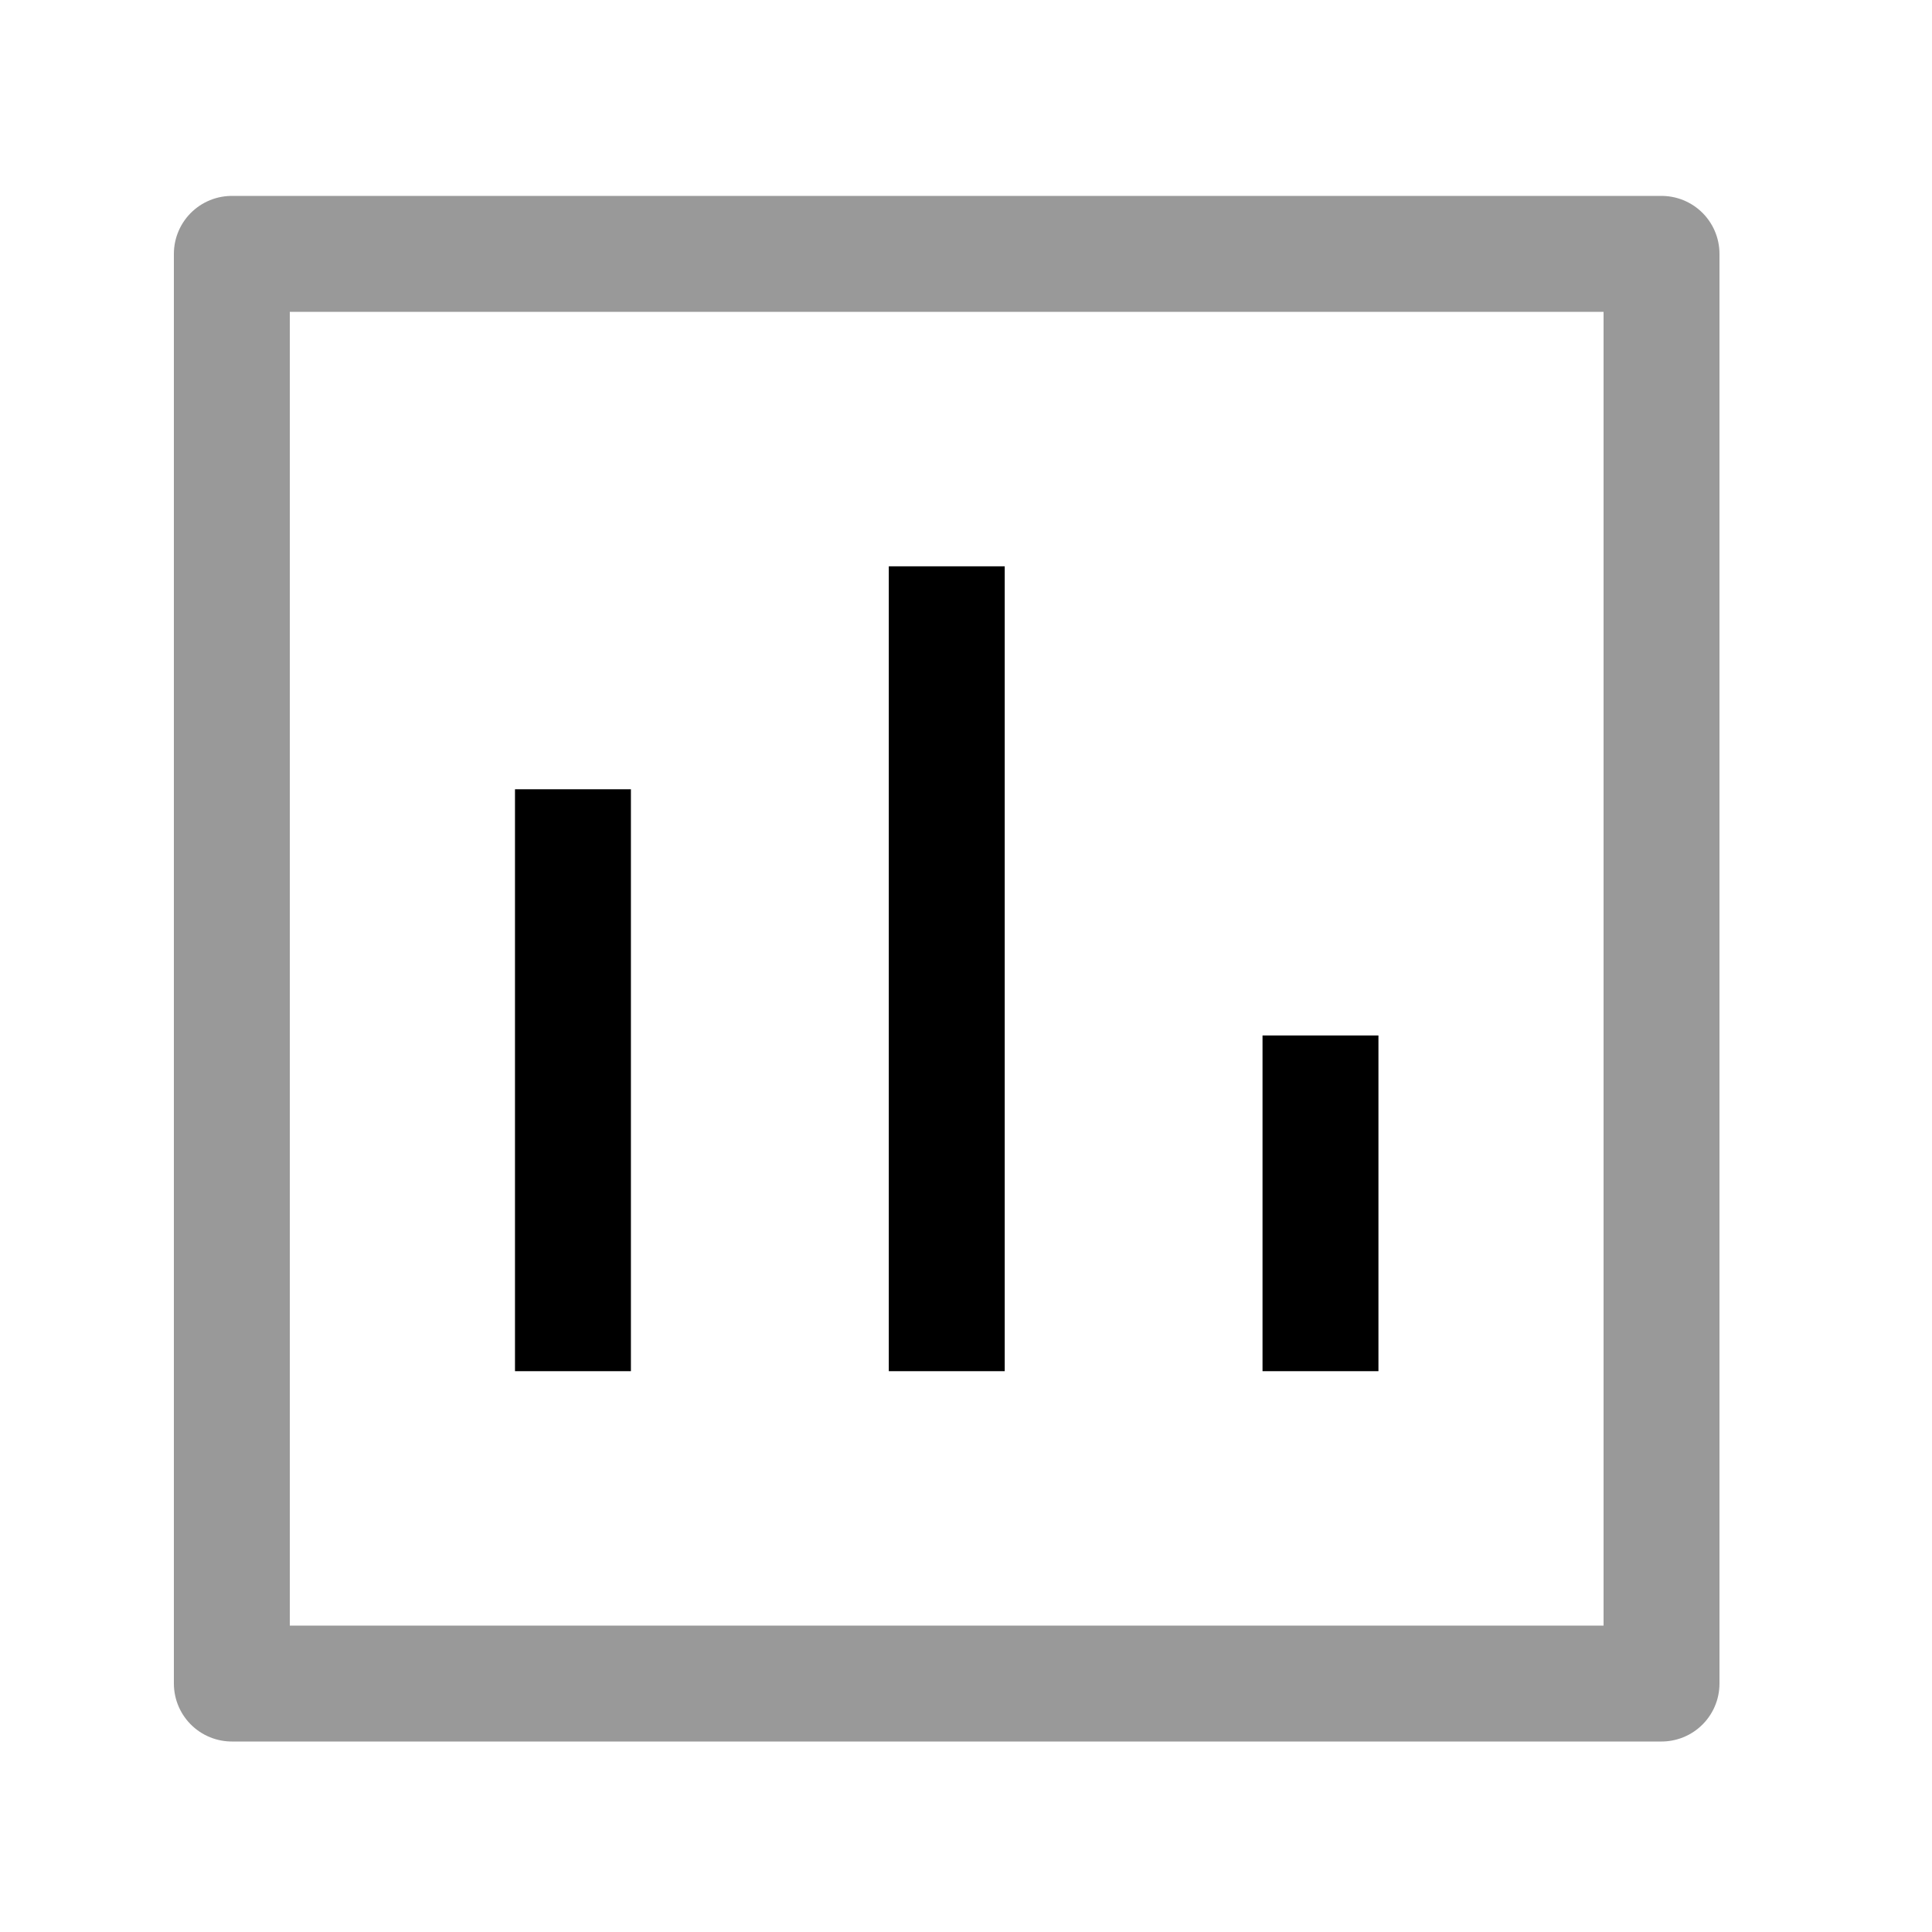<svg width="25" height="25" viewBox="0 0 25 25" fill="none" xmlns="http://www.w3.org/2000/svg">
<path d="M7.414 10.963V16.993" stroke="currentColor" stroke-width="1.5" stroke-linecap="square"/>
<path d="M12.251 8.078V16.993" stroke="currentColor" stroke-width="1.5" stroke-linecap="square"/>
<path d="M17.087 14.149V16.993" stroke="currentColor" stroke-width="1.5" stroke-linecap="square"/>
<path opacity="0.4" fill-rule="evenodd" clip-rule="evenodd" d="M21.5 21.785L21.5 3.285L3 3.285L3 21.785L21.5 21.785Z" stroke="currentColor" stroke-width="1.5" stroke-linecap="round" stroke-linejoin="round"/>
</svg>
